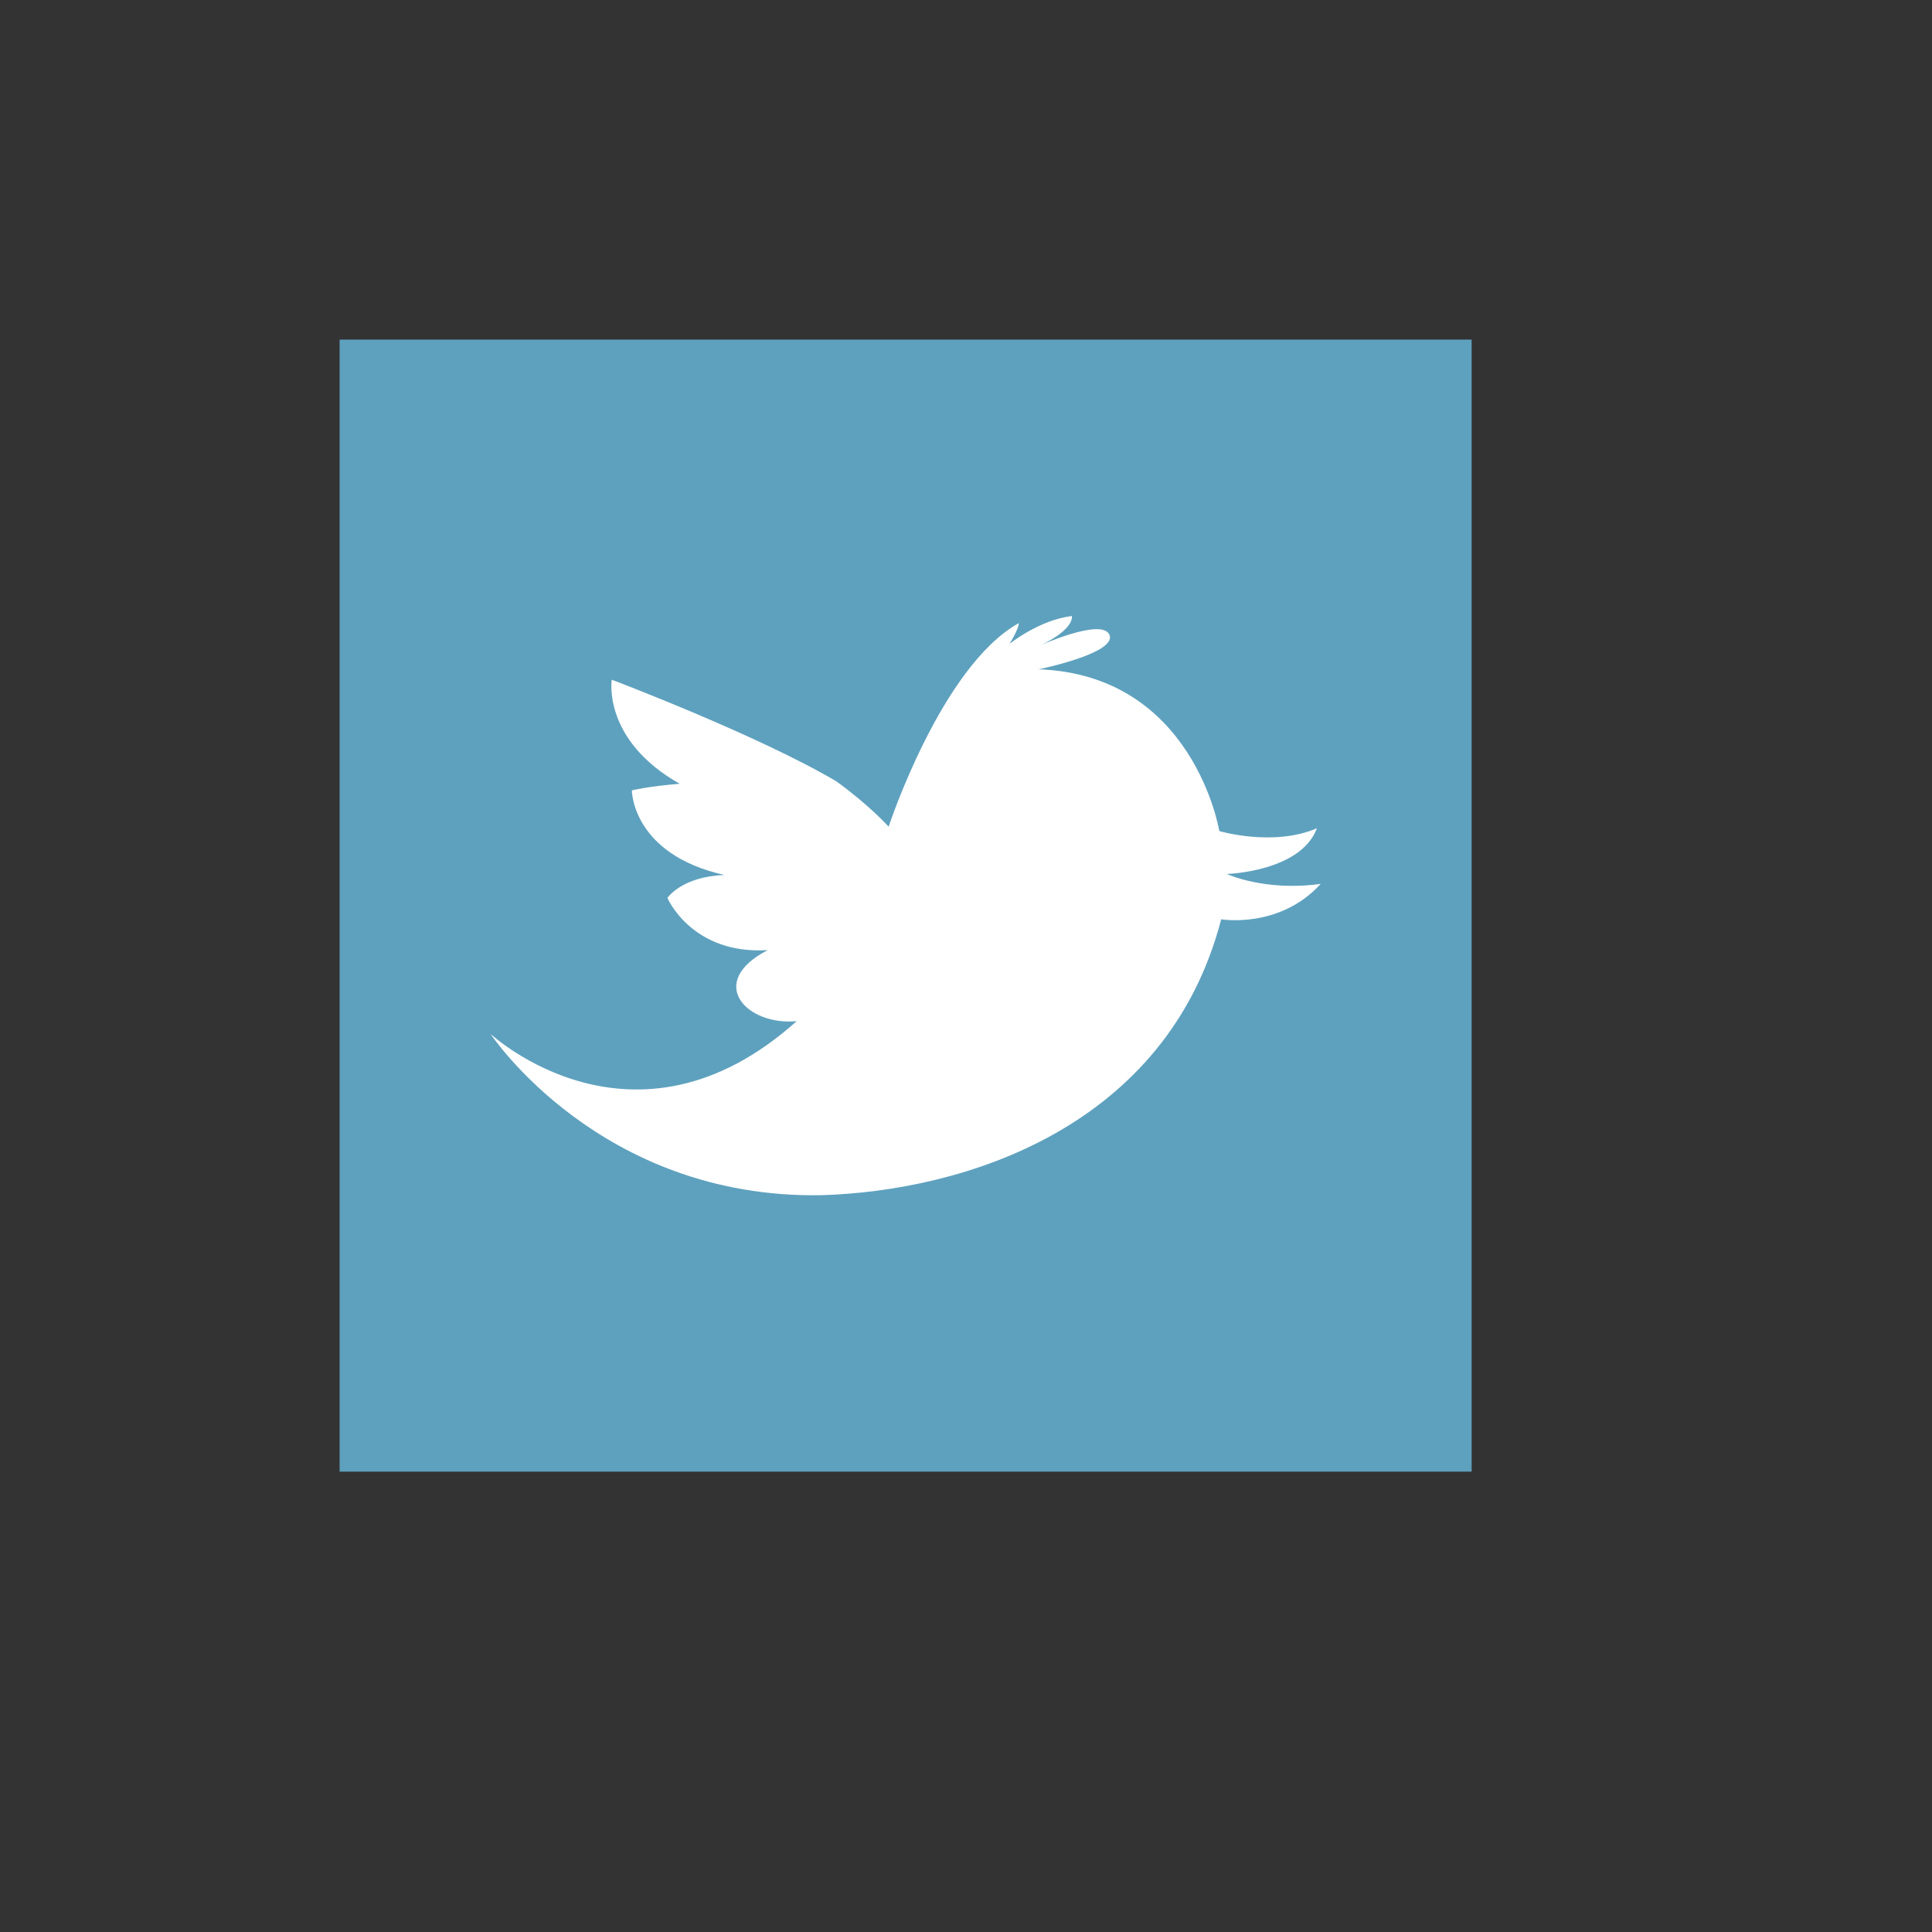 <?xml version="1.0" encoding="UTF-8" standalone="no"?>
<!-- Created using Karbon, part of Calligra: http://www.calligra.org/karbon -->

<svg
   xmlns:dc="http://purl.org/dc/elements/1.1/"
   xmlns:cc="http://creativecommons.org/ns#"
   xmlns:rdf="http://www.w3.org/1999/02/22-rdf-syntax-ns#"
   xmlns:svg="http://www.w3.org/2000/svg"
   xmlns="http://www.w3.org/2000/svg"
   xmlns:xlink="http://www.w3.org/1999/xlink"
   xmlns:sodipodi="http://sodipodi.sourceforge.net/DTD/sodipodi-0.dtd"
   xmlns:inkscape="http://www.inkscape.org/namespaces/inkscape"
   width="38.4pt"
   height="38.4pt"
   id="svg2"
   version="1.1"
   inkscape:version="0.48.4 r9939"
   sodipodi:docname="im-qq.svg">
  <rect width="100%" height="100%" fill="#333333" stroke="none"/>
  <sodipodi:namedview
     pagecolor="#ffffff"
     bordercolor="#666666"
     borderopacity="1"
     objecttolerance="10"
     gridtolerance="10"
     guidetolerance="10"
     inkscape:pageopacity="0"
     inkscape:pageshadow="2"
     inkscape:window-width="1366"
     inkscape:window-height="707"
     id="namedview11"
     showgrid="false"
     inkscape:zoom="12.279475"
     inkscape:cx="17.101213"
     inkscape:cy="24.791062"
     inkscape:window-x="-2"
     inkscape:window-y="-1"
     inkscape:window-maximized="1"
     inkscape:current-layer="svg2">
    <sodipodi:guide
       position="9.5367432e-07,48"
       orientation="48,0"
       id="guide4071" />
    <sodipodi:guide
       position="9.5367432e-07,1.9073486e-06"
       orientation="0,48"
       id="guide4073" />
    <sodipodi:guide
       position="48,1.9073486e-06"
       orientation="-48,0"
       id="guide4075" />
    <sodipodi:guide
       position="48,48"
       orientation="0,-48"
       id="guide4077" />
    <sodipodi:guide
       position="9,39"
       orientation="30,0"
       id="guide4079" />
    <sodipodi:guide
       position="9,9"
       orientation="0,30"
       id="guide4081" />
    <sodipodi:guide
       position="39,9"
       orientation="-30,0"
       id="guide4083" />
    <sodipodi:guide
       position="39,39"
       orientation="0,-30"
       id="guide4085" />
  </sodipodi:namedview>
  <defs
     id="defs4">
    <clipPath
       id="clipPath4211">
      <path
         d="m -28,6 c -3.324,0 -6,2.676 -6,6 l 0,0.531 0,70.938 L -34,84 c 0,3.324 2.676,6 6,6 l 0.531,0 7.469,0 30.969,0 c 0,0 0.247,-18.837 0,-21.781 C 10.482,62.412 -3.331,29.393 -10.5,6 L -20,6 -27.469,6 -28,6 z"
         inkscape:connector-curvature="0"
         id="path4213"
         style="fill:url(#linearGradient4215);fill-opacity:1;stroke:none;display:inline" />
    </clipPath>
    <linearGradient
       inkscape:collect="always"
       xlink:href="#linearGradient3117"
       id="linearGradient3115"
       gradientUnits="userSpaceOnUse"
       gradientTransform="matrix(-0.712,0,0,0.712,93.559,2.441)"
       x1="85.217"
       y1="44.725"
       x2="95.672"
       y2="23.497" />
    <linearGradient
       id="linearGradient3117">
      <stop
         offset="0"
         style="stop-color:#767372;stop-opacity:1"
         id="stop3119" />
      <stop
         offset="1"
         style="stop-color:#767372;stop-opacity:1"
         id="stop3121" />
    </linearGradient>
    <clipPath
       id="clipPath3131">
      <path
         d="m -28,6 c -3.324,0 -6,2.676 -6,6 l 0,0.531 0,70.938 L -34,84 c 0,3.324 2.676,6 6,6 l 0.531,0 7.469,0 30.969,0 c 0,0 0.247,-18.837 0,-21.781 C 10.482,62.412 -3.331,29.393 -10.5,6 L -20,6 -27.469,6 -28,6 z"
         inkscape:connector-curvature="0"
         id="path3133"
         style="fill:url(#linearGradient4215);fill-opacity:1;stroke:none;display:inline" />
    </clipPath>
    <linearGradient
       x1="58.65"
       y1="122"
       x2="58.65"
       y2="5.425"
       id="linearGradient5172"
       xlink:href="#linearGradient5095"
       gradientUnits="userSpaceOnUse"
       gradientTransform="matrix(0.799,0,0,0.799,-2.822,1.207)" />
    <linearGradient
       x1="58.65"
       y1="122"
       x2="58.65"
       y2="5.425"
       id="linearGradient5095"
       xlink:href="#linearGradient5059"
       gradientUnits="userSpaceOnUse"
       gradientTransform="matrix(1.017,0,0,1.017,-1.103,-1.103)"
       spreadMethod="pad">
      <stop
         id="stop5097"
         style="stop-color:#dcdcdc;stop-opacity:1"
         offset="0" />
      <stop
         id="stop5099"
         style="stop-color:#f5f5f5;stop-opacity:1"
         offset="0.896" />
      <stop
         id="stop5101"
         style="stop-color:#8d8d8d;stop-opacity:1"
         offset="1" />
    </linearGradient>
    <linearGradient
       x1="58.65"
       y1="122"
       x2="58.65"
       y2="5.425"
       id="linearGradient5059"
       xlink:href="#linearGradient5051"
       gradientUnits="userSpaceOnUse"
       gradientTransform="matrix(1.017,0,0,1.017,-1.103,-1.103)"
       spreadMethod="pad">
      <stop
         id="stop5061"
         style="stop-color:#dcdcdc;stop-opacity:1"
         offset="0" />
      <stop
         id="stop5065"
         style="stop-color:#e4e4e4;stop-opacity:1"
         offset="0.402" />
      <stop
         id="stop5063"
         style="stop-color:#f0f0f0;stop-opacity:1"
         offset="1" />
    </linearGradient>
    <linearGradient
       x1="58.65"
       y1="122"
       x2="58.65"
       y2="5.425"
       id="linearGradient5051"
       gradientUnits="userSpaceOnUse"
       gradientTransform="matrix(1.017,0,0,1.017,-1.103,-1.103)">
      <stop
         id="stop5053"
         style="stop-color:#dcdcdc;stop-opacity:1"
         offset="0" />
      <stop
         id="stop5057"
         style="stop-color:#e4e4e4;stop-opacity:1"
         offset="0.402" />
      <stop
         id="stop5055"
         style="stop-color:#f0f0f0;stop-opacity:1"
         offset="1" />
    </linearGradient>
    <linearGradient
       y2="5.425"
       x2="58.65"
       y1="122"
       x1="58.65"
       gradientTransform="matrix(0.799,0,0,0.799,-2.822,1.207)"
       gradientUnits="userSpaceOnUse"
       id="linearGradient3183"
       xlink:href="#linearGradient5095"
       inkscape:collect="always" />
    <linearGradient
       inkscape:collect="always"
       xlink:href="#linearGradient5095"
       id="linearGradient3125"
       gradientUnits="userSpaceOnUse"
       gradientTransform="matrix(0.799,0,0,0.799,-2.822,1.207)"
       x1="58.65"
       y1="122"
       x2="58.65"
       y2="5.425" />
    <linearGradient
       inkscape:collect="always"
       xlink:href="#linearGradient3117"
       id="linearGradient3127"
       gradientUnits="userSpaceOnUse"
       gradientTransform="matrix(-0.712,0,0,0.712,93.559,2.441)"
       x1="85.217"
       y1="44.725"
       x2="95.672"
       y2="23.497" />
    <linearGradient
       inkscape:collect="always"
       xlink:href="#linearGradient3117"
       id="linearGradient3171"
       gradientUnits="userSpaceOnUse"
       gradientTransform="matrix(-0.712,0,0,0.712,93.559,2.441)"
       x1="85.217"
       y1="44.725"
       x2="95.672"
       y2="23.497" />
    <linearGradient
       inkscape:collect="always"
       xlink:href="#linearGradient5095"
       id="linearGradient3191"
       gradientUnits="userSpaceOnUse"
       gradientTransform="matrix(0.799,0,0,0.799,-2.822,1.207)"
       x1="58.65"
       y1="122"
       x2="58.65"
       y2="5.425" />
    <linearGradient
       inkscape:collect="always"
       xlink:href="#linearGradient5095"
       id="linearGradient3194"
       gradientUnits="userSpaceOnUse"
       gradientTransform="matrix(0.126,0,0,0.126,16.422,23.087)"
       x1="58.65"
       y1="122"
       x2="58.65"
       y2="5.425" />
    <linearGradient
       inkscape:collect="always"
       xlink:href="#linearGradient5095"
       id="linearGradient3232"
       gradientUnits="userSpaceOnUse"
       gradientTransform="matrix(0.126,0,0,0.126,16.422,23.087)"
       x1="58.65"
       y1="122"
       x2="58.65"
       y2="5.425" />
    <linearGradient
       inkscape:collect="always"
       xlink:href="#linearGradient3117"
       id="linearGradient3234"
       gradientUnits="userSpaceOnUse"
       gradientTransform="matrix(-0.712,0,0,0.712,93.559,2.441)"
       x1="85.217"
       y1="44.725"
       x2="95.672"
       y2="23.497" />
    <linearGradient
       inkscape:collect="always"
       xlink:href="#linearGradient5095"
       id="linearGradient3081"
       gradientUnits="userSpaceOnUse"
       gradientTransform="matrix(0.149,0,0,0.143,14.897,20.937)"
       x1="58.65"
       y1="122"
       x2="58.65"
       y2="5.425" />
  </defs>
  <rect
     style="color:#000000;fill:#5ea1be;fill-opacity:1;fill-rule:nonzero;stroke:none;stroke-width:0.9;stroke-linecap:butt;stroke-linejoin:miter;stroke-miterlimit:4;stroke-opacity:1;stroke-dasharray:1.8, 0.9;stroke-dashoffset:0;marker:none;visibility:visible;display:inline;overflow:visible;enable-background:accumulate"
     id="rect2991"
     width="30"
     height="30"
     x="9"
     y="9" />
  <g
     id="g3015"
     transform="translate(12,-1016.362)">
    <path
       style="fill:#ffffff;fill-opacity:1"
       inkscape:connector-curvature="0"
       id="path4"
       d="m 1,1043.761 c 0,0 2.888,4.375 8.763,4.275 3.787,-0.112 9.162,-1.788 10.6,-7.312 0,0 1.544,0.263 2.637,-0.938 -1.494,0.206 -2.487,-0.263 -2.487,-0.263 0,0 1.956,-0.056 2.387,-1.212 -1.156,0.5 -2.587,0.075 -2.587,0.075 0,0 -0.675,-4.138 -4.788,-4.287 0,0 2.198,-0.448 1.854,-0.954 -0.275,-0.369 -1.804,0.317 -1.804,0.317 0,0 0.852,-0.375 0.833,-0.775 -0.863,0.1 -1.654,0.738 -1.654,0.738 0,0 0.242,-0.388 0.246,-0.55 -2.054,1.142 -3.45,5.394 -3.45,5.394 0,0 -0.521,-0.577 -1.388,-1.202 -2.092,-1.233 -5.95,-2.692 -5.95,-2.692 0,0 -0.258,1.592 1.8,2.758 -0.842,0.067 -1.267,0.175 -1.267,0.175 0,0 0,1.692 2.454,2.242 -1.137,0.042 -1.512,0.608 -1.512,0.608 0,0 0.642,1.508 2.658,1.383 -1.642,0.85 -0.575,2.008 0.767,1.883 C 4.796,1047.291 1,1043.761 1,1043.761 z" />
  </g>
</svg>
